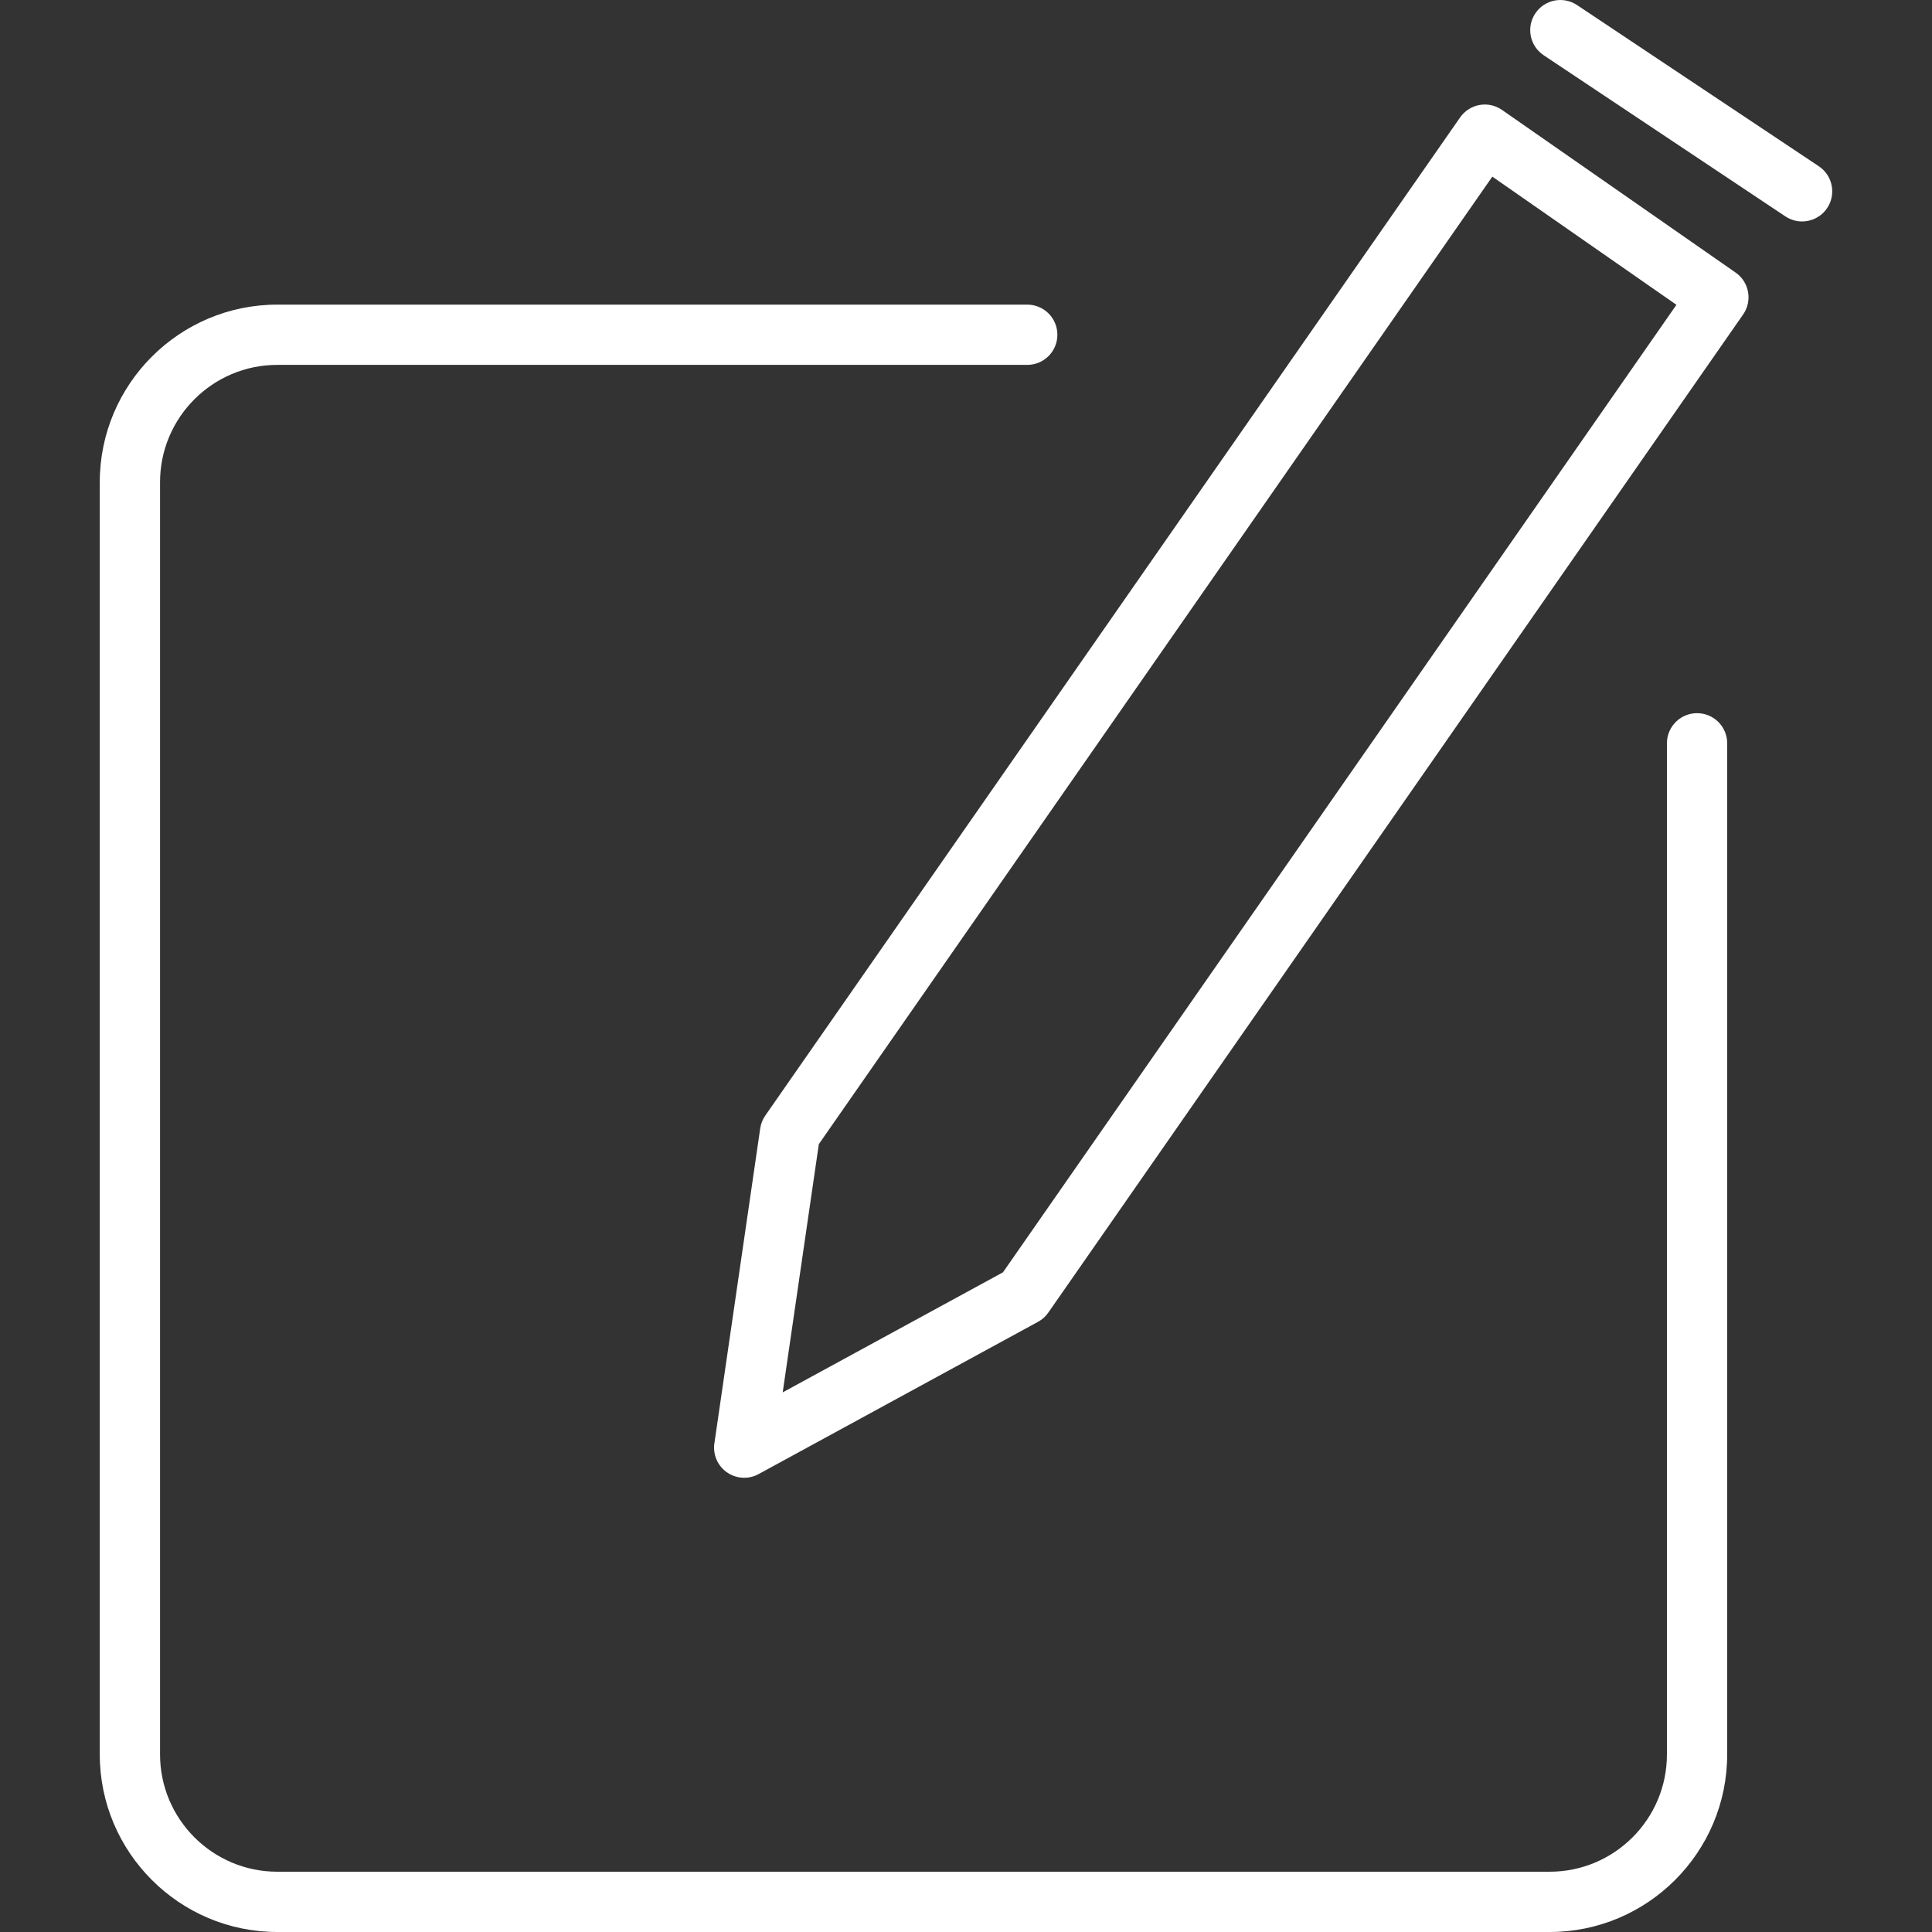 <?xml version="1.0" encoding="utf-8"?>
<!-- Generator: Adobe Illustrator 19.1.0, SVG Export Plug-In . SVG Version: 6.00 Build 0)  -->
<svg version="1.1" id="Layer_1" xmlns="http://www.w3.org/2000/svg" xmlns:xlink="http://www.w3.org/1999/xlink" x="0px" y="0px"
	 viewBox="0 0 64 64" enable-background="new 0 0 64 64" xml:space="preserve" fill="#fff">
<rect x="0" y="0" width="64" height="64" fill="#333333" stroke="none"/>
<g id="Graphic-design_2_">
	<path d="M49.757,3.642c-0.217-0.152-0.486-0.211-0.747-0.164
		c-0.26,0.047-0.491,0.195-0.642,0.412L25.352,36.953
		c-0.089,0.127-0.146,0.273-0.169,0.427l-1.518,10.432
		c-0.055,0.373,0.107,0.747,0.417,0.962c0.171,0.119,0.37,0.179,0.57,0.179
		c0.164,0,0.329-0.04,0.478-0.122l9.256-5.044
		c0.136-0.074,0.253-0.178,0.341-0.306L57.743,10.418
		c0.315-0.452,0.204-1.074-0.249-1.389L49.757,3.642z M33.224,42.148l-7.296,3.976
		l1.197-8.223l22.31-32.05l6.099,4.246L33.224,42.148z"/>
	<path d="M56.217,23.625c-0.552,0-0.998,0.447-0.998,0.998v33.496
		c0,2.142-1.742,3.884-3.884,3.884H9.186c-2.142,0-3.884-1.742-3.884-3.884V15.971
		c0-2.142,1.742-3.884,3.884-3.884h24.843c0.552,0,0.998-0.447,0.998-0.998
		s-0.446-0.998-0.998-0.998H9.186c-3.243,0-5.881,2.638-5.881,5.881V58.119
		c0,3.243,2.638,5.881,5.881,5.881h42.148c3.243,0,5.881-2.638,5.881-5.881v-33.496
		C57.216,24.071,56.769,23.625,56.217,23.625z"/>
	<path d="M60.25,5.507l-8.008-5.339c-0.46-0.306-1.079-0.182-1.384,0.277
		c-0.306,0.459-0.182,1.078,0.277,1.384l8.008,5.339
		c0.171,0.113,0.363,0.168,0.553,0.168c0.323,0,0.639-0.156,0.832-0.445
		C60.833,6.432,60.709,5.813,60.25,5.507z"/>
</g>
<g>
</g>
<g>
</g>
<g>
</g>
<g>
</g>
<g>
</g>
<g>
</g>
<g>
</g>
<g>
</g>
<g>
</g>
<g>
</g>
<g>
</g>
<g>
</g>
<g>
</g>
<g>
</g>
<g>
</g>
</svg>
